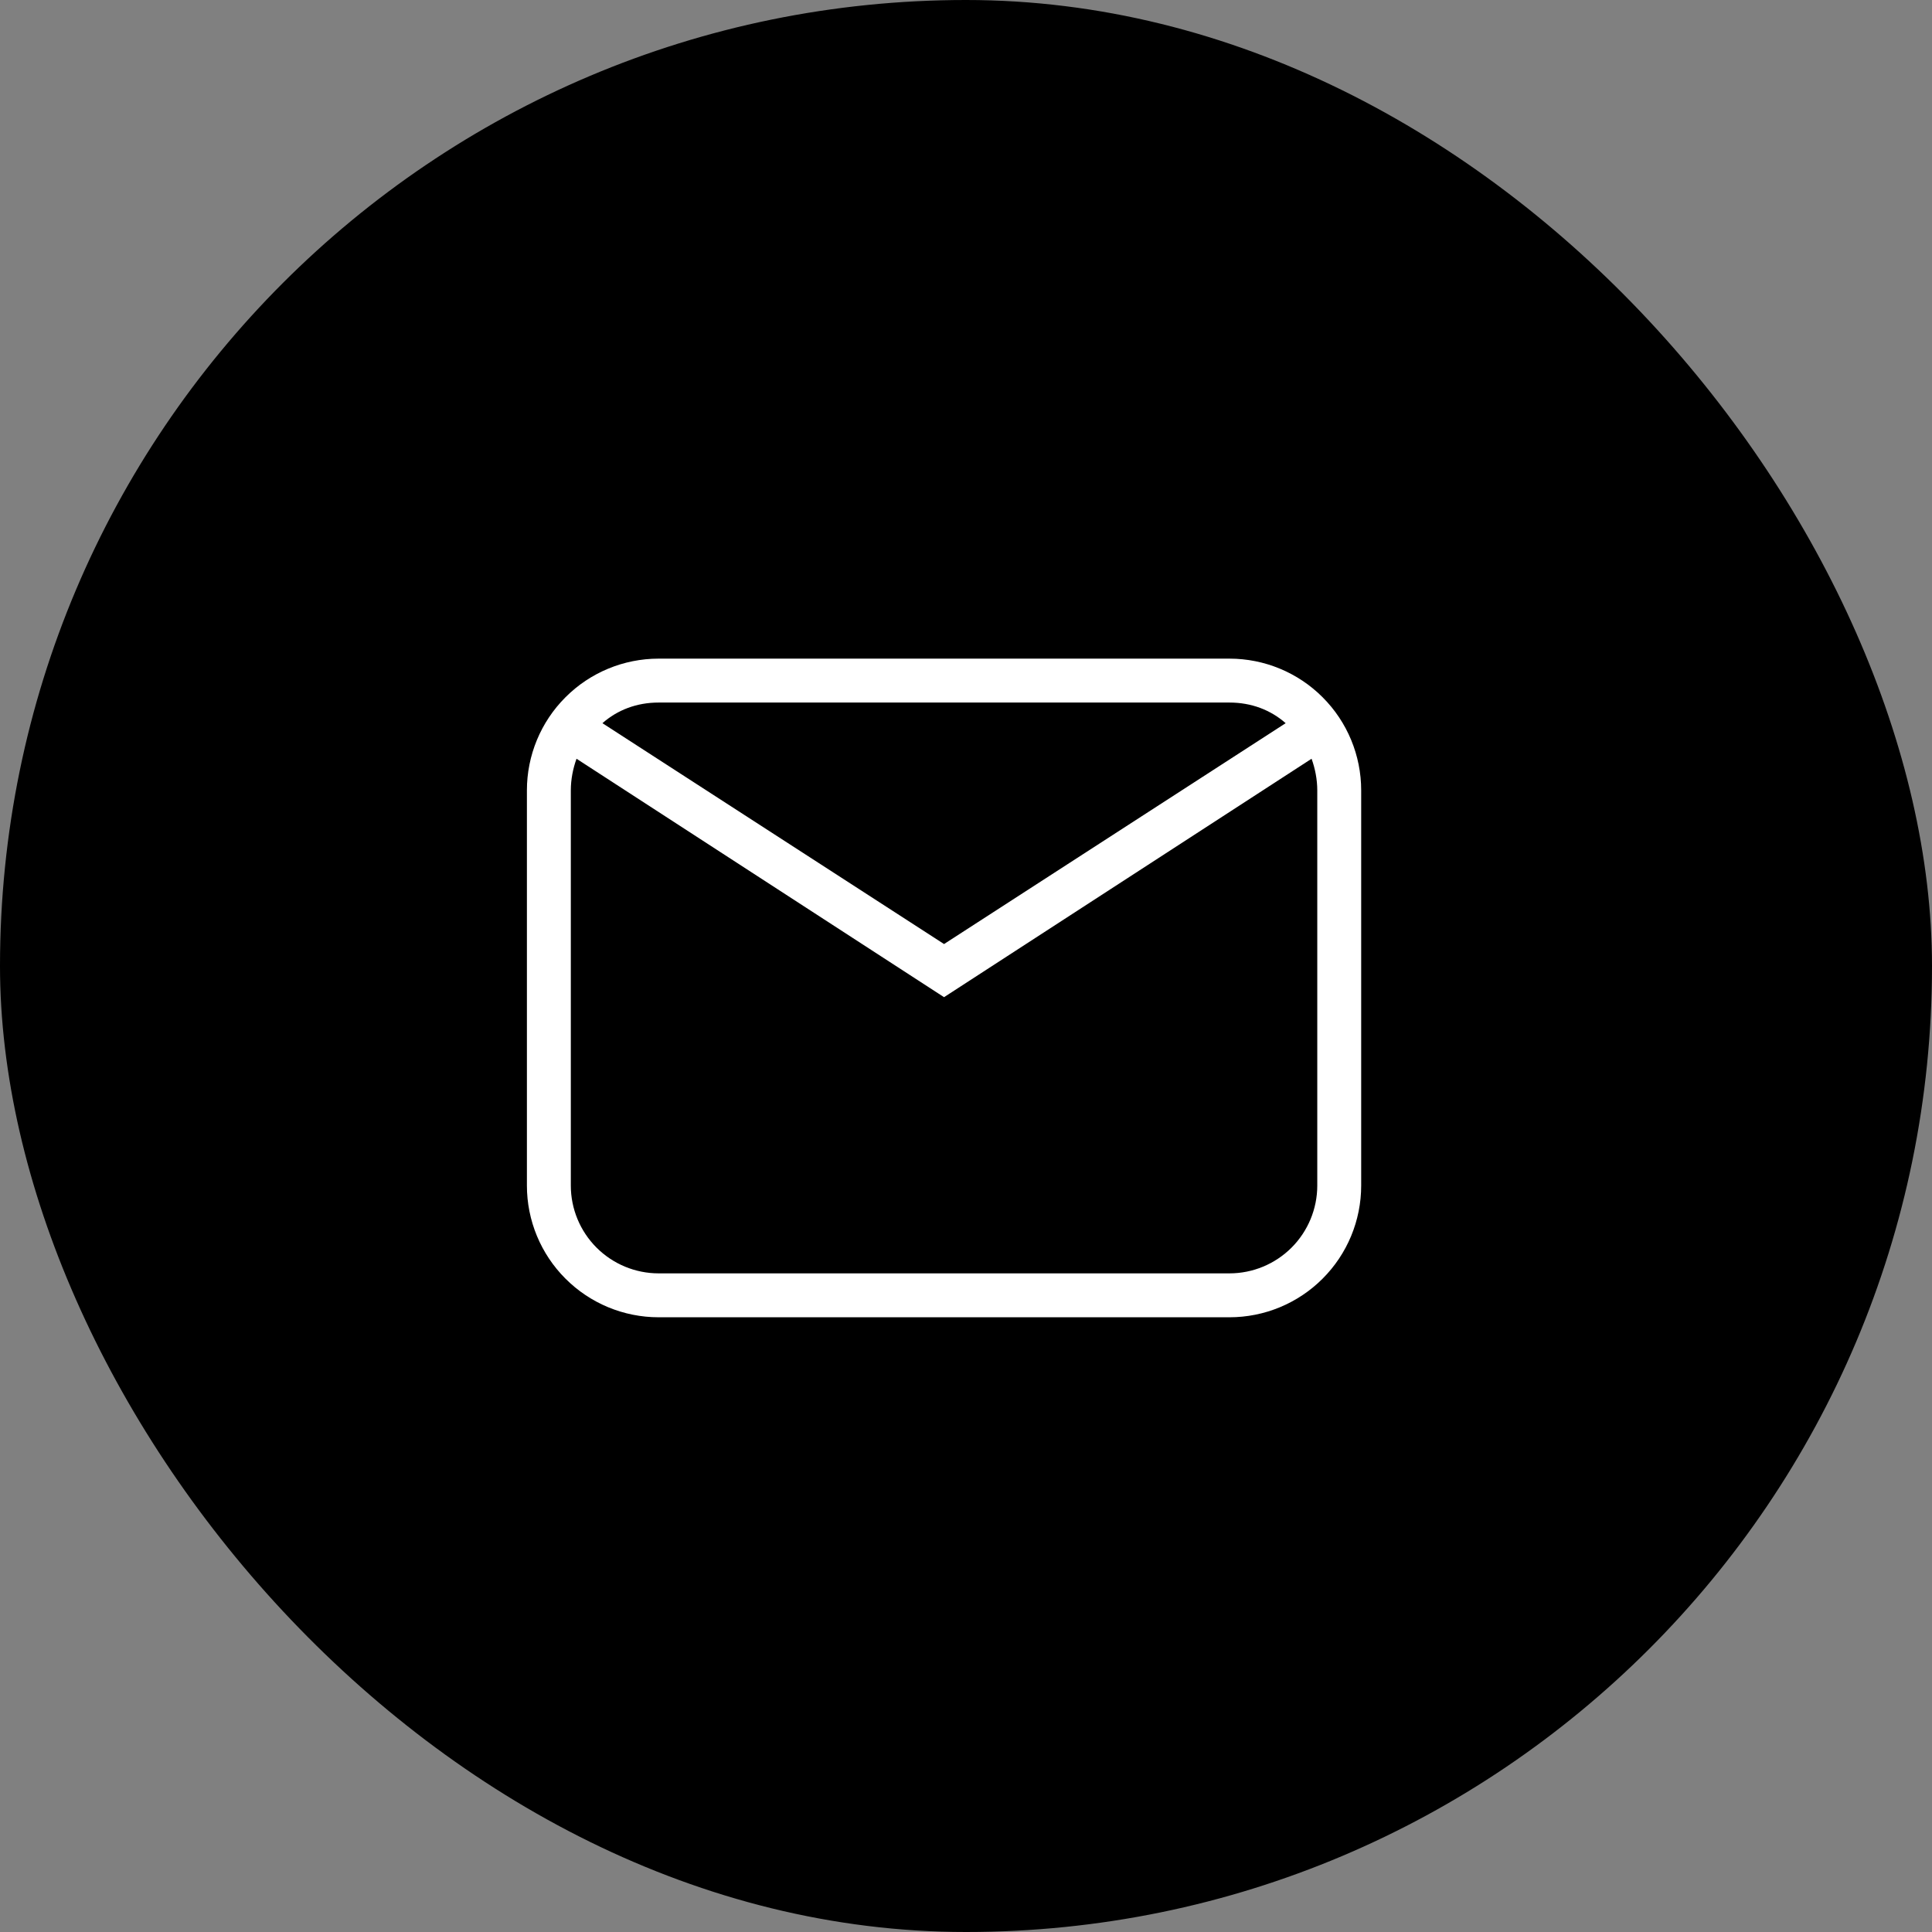 <svg width="44" height="44" viewBox="0 0 44 44" fill="none" xmlns="http://www.w3.org/2000/svg">
<rect x="0" y="0" width="44" height="44" fill="#808080" stroke="none"/>
<rect width="44" height="44" rx="22" fill="black"/>
<path d="M15 15H28C28.796 15 29.559 15.316 30.121 15.879C30.684 16.441 31 17.204 31 18V27C31 27.796 30.684 28.559 30.121 29.121C29.559 29.684 28.796 30 28 30H15C14.204 30 13.441 29.684 12.879 29.121C12.316 28.559 12 27.796 12 27V18C12 17.204 12.316 16.441 12.879 15.879C13.441 15.316 14.204 15 15 15ZM15 16C14.5 16 14.06 16.17 13.72 16.47L21.5 21.5L29.28 16.47C28.94 16.17 28.5 16 28 16H15ZM21.5 22.71L13.13 17.28C13.05 17.5 13 17.75 13 18V27C13 27.53 13.211 28.039 13.586 28.414C13.961 28.789 14.47 29 15 29H28C28.53 29 29.039 28.789 29.414 28.414C29.789 28.039 30 27.53 30 27V18C30 17.75 29.95 17.5 29.87 17.28L21.5 22.71Z" fill="white"/>
</svg>
